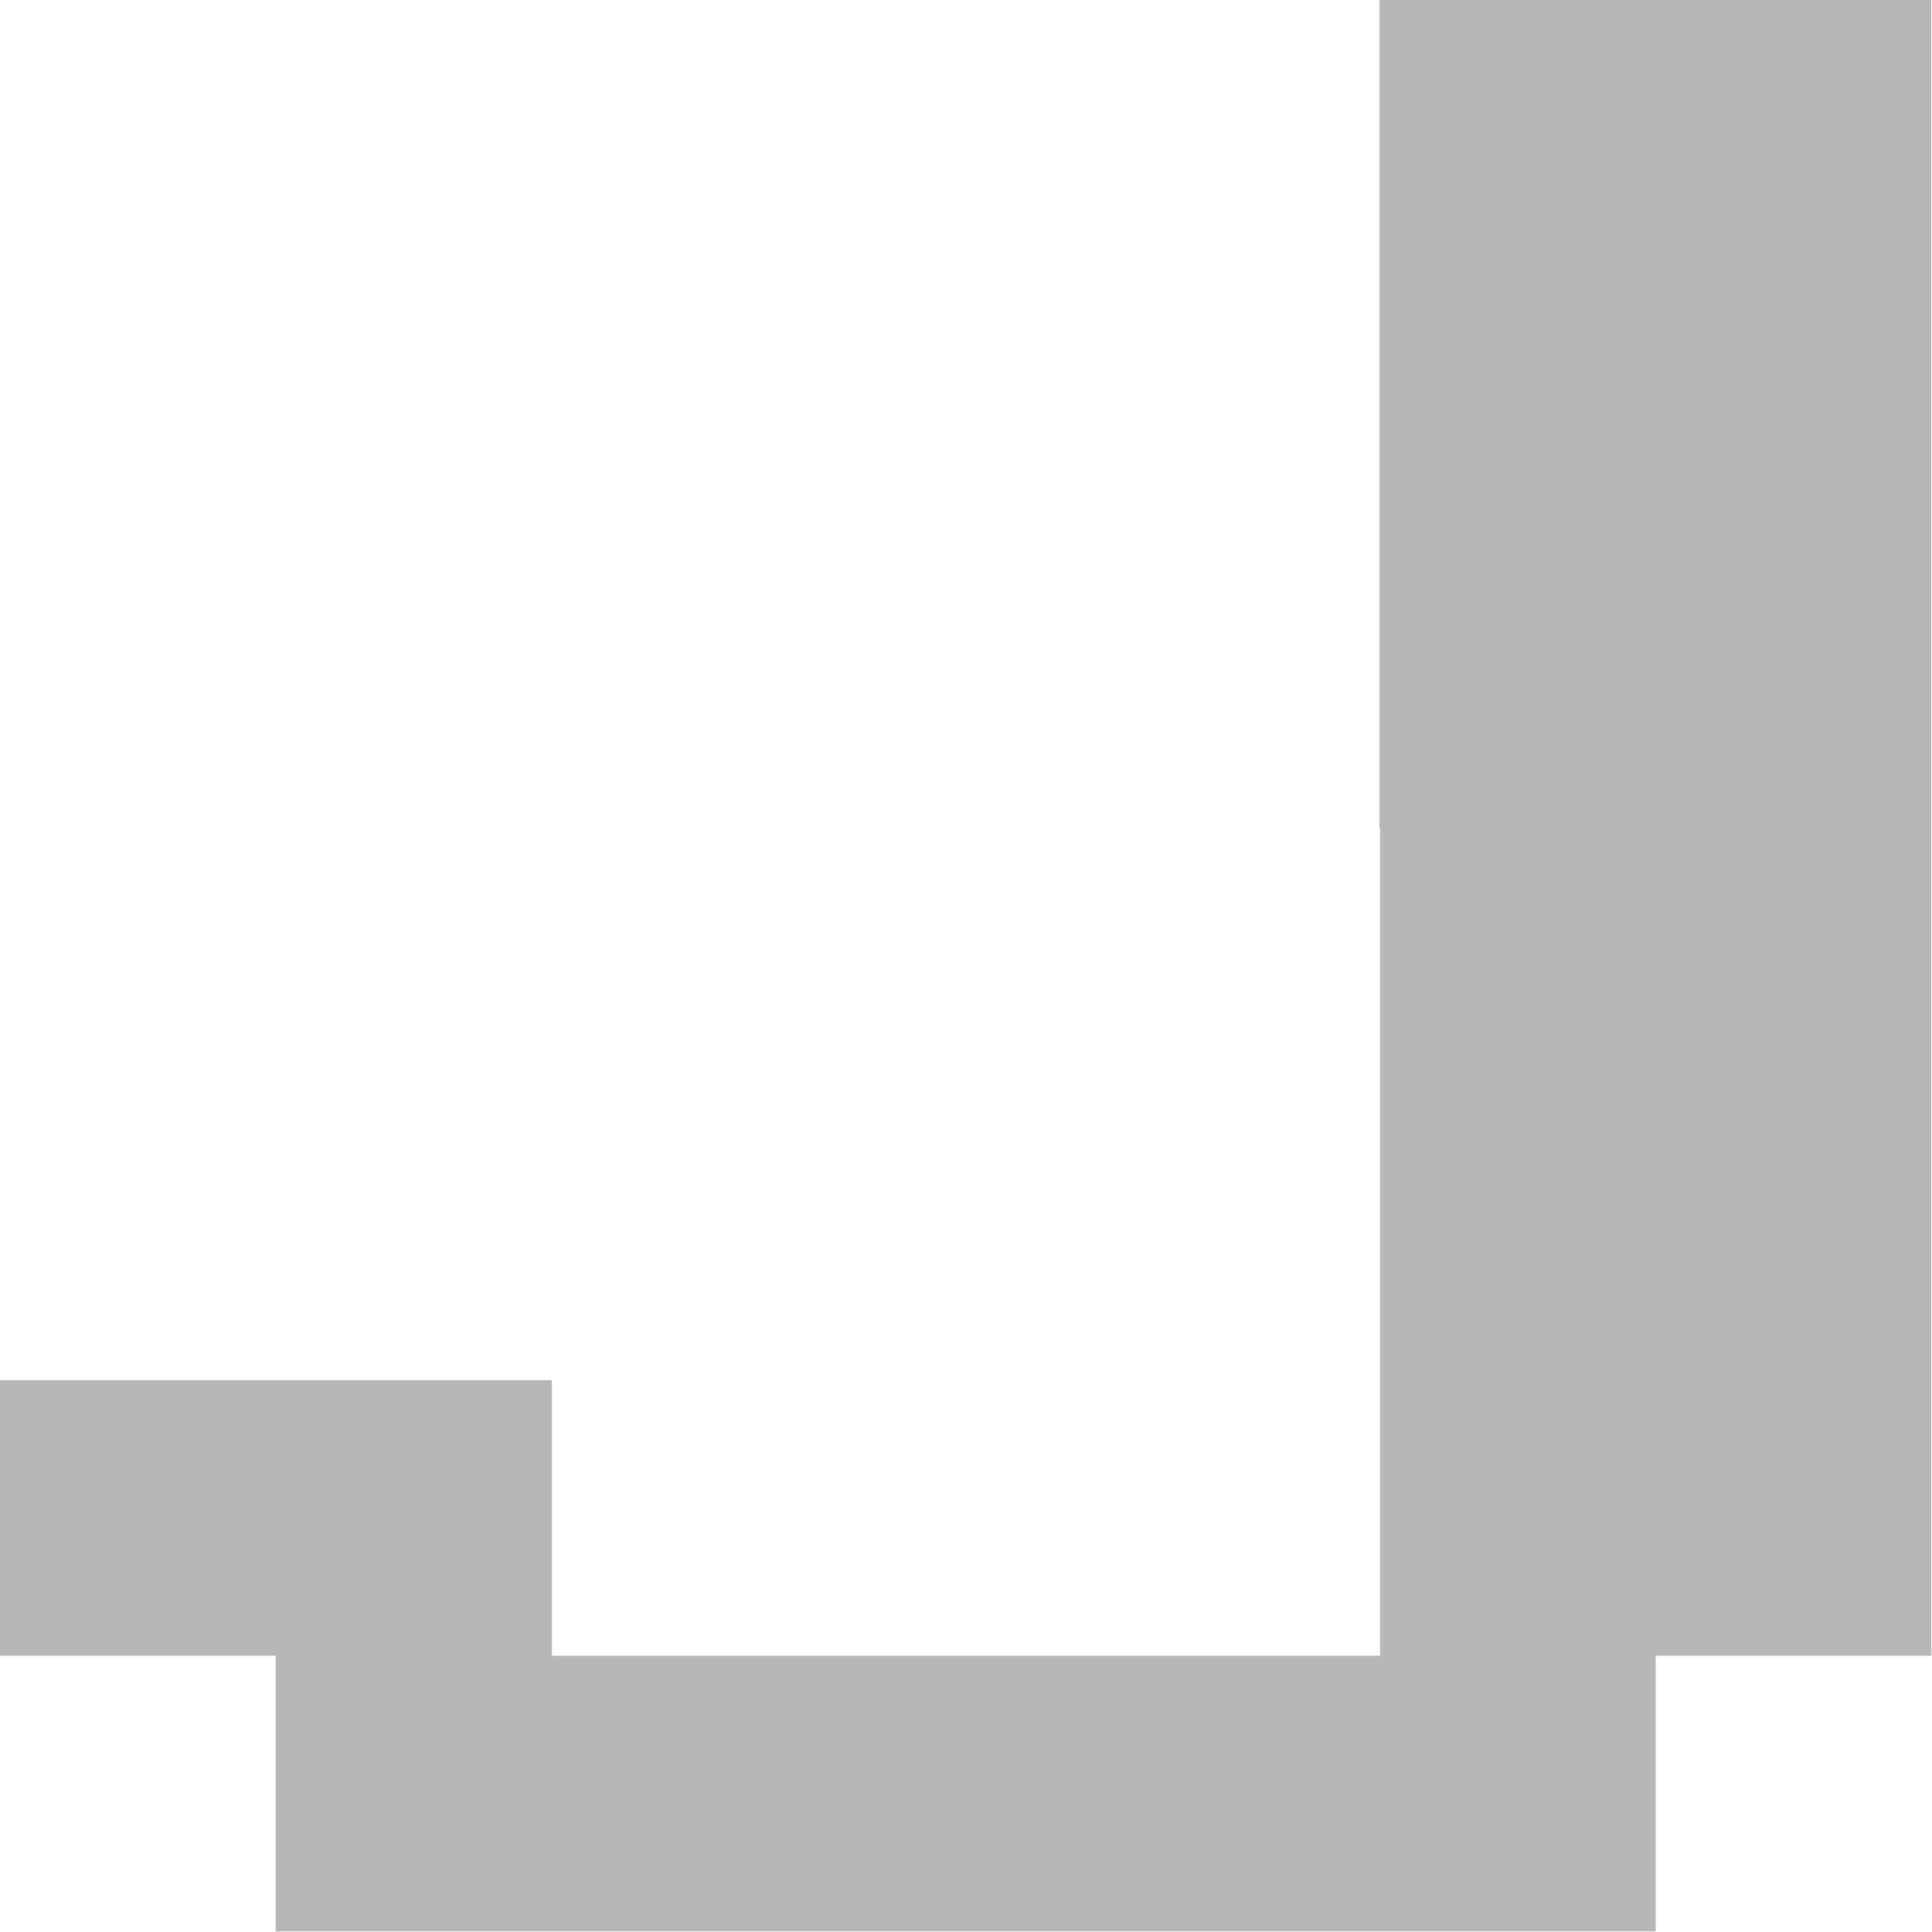 <?xml version="1.0" encoding="UTF-8"?>
<svg id="Layer_2" data-name="Layer 2" xmlns="http://www.w3.org/2000/svg" viewBox="0 0 28.88 28.88">
  <defs>
    <style>
      .cls-1 {
        fill: #b7b7b7;
      }
    </style>
  </defs>
  <g id="j">
    <path class="cls-1" d="M20.62,12.38V0h8.25V24.75h-4.12v4.12H4.12v-4.12H0v-4.12H8.25v4.12h12.38V12.38Z"/>
  </g>
</svg>